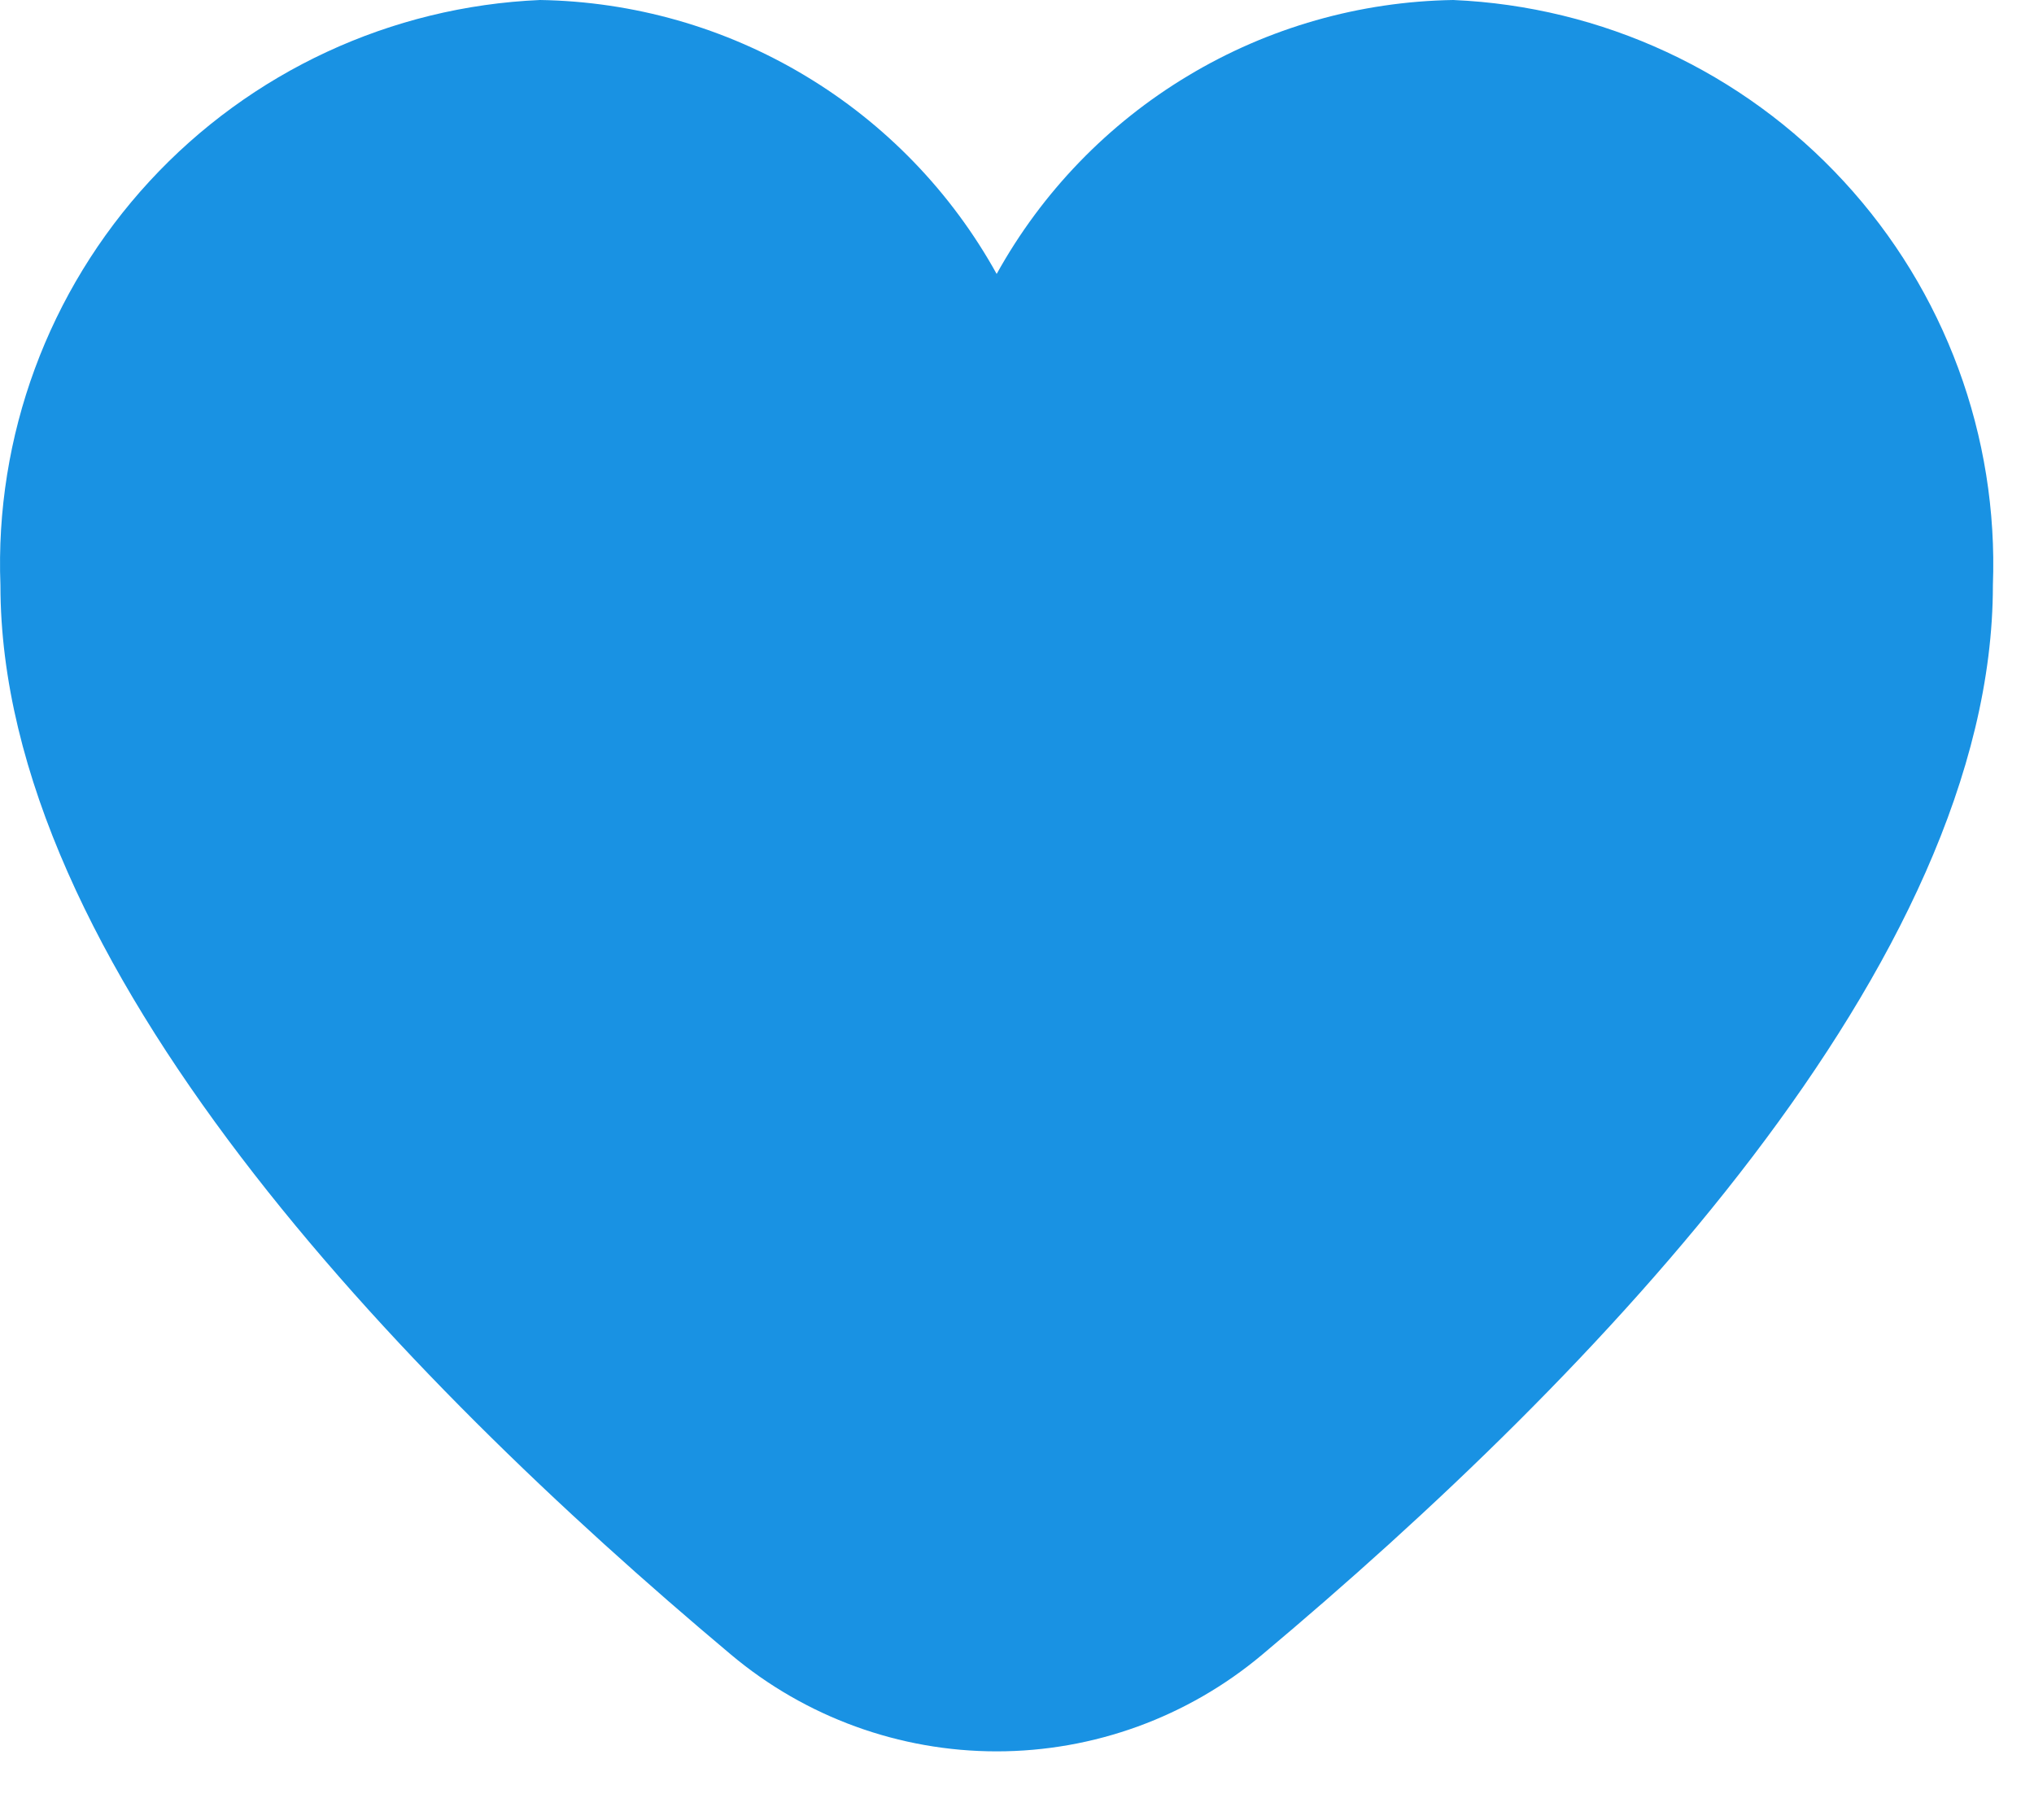 <svg width="19" height="17" viewBox="0 0 19 17" fill="none" xmlns="http://www.w3.org/2000/svg">
<path d="M13.575 0C12.702 0.014 11.848 0.257 11.099 0.707C10.35 1.156 9.733 1.795 9.31 2.559C8.887 1.795 8.27 1.156 7.521 0.707C6.772 0.257 5.918 0.014 5.045 0C3.652 0.06 2.341 0.669 1.396 1.694C0.452 2.718 -0.049 4.075 0.004 5.467C0.004 8.993 3.715 12.845 6.828 15.456C7.523 16.04 8.402 16.36 9.31 16.36C10.218 16.36 11.096 16.04 11.791 15.456C14.904 12.845 18.616 8.993 18.616 5.467C18.668 4.075 18.168 2.718 17.223 1.694C16.279 0.669 14.967 0.06 13.575 0Z" fill="#1992E3"/>
</svg>
